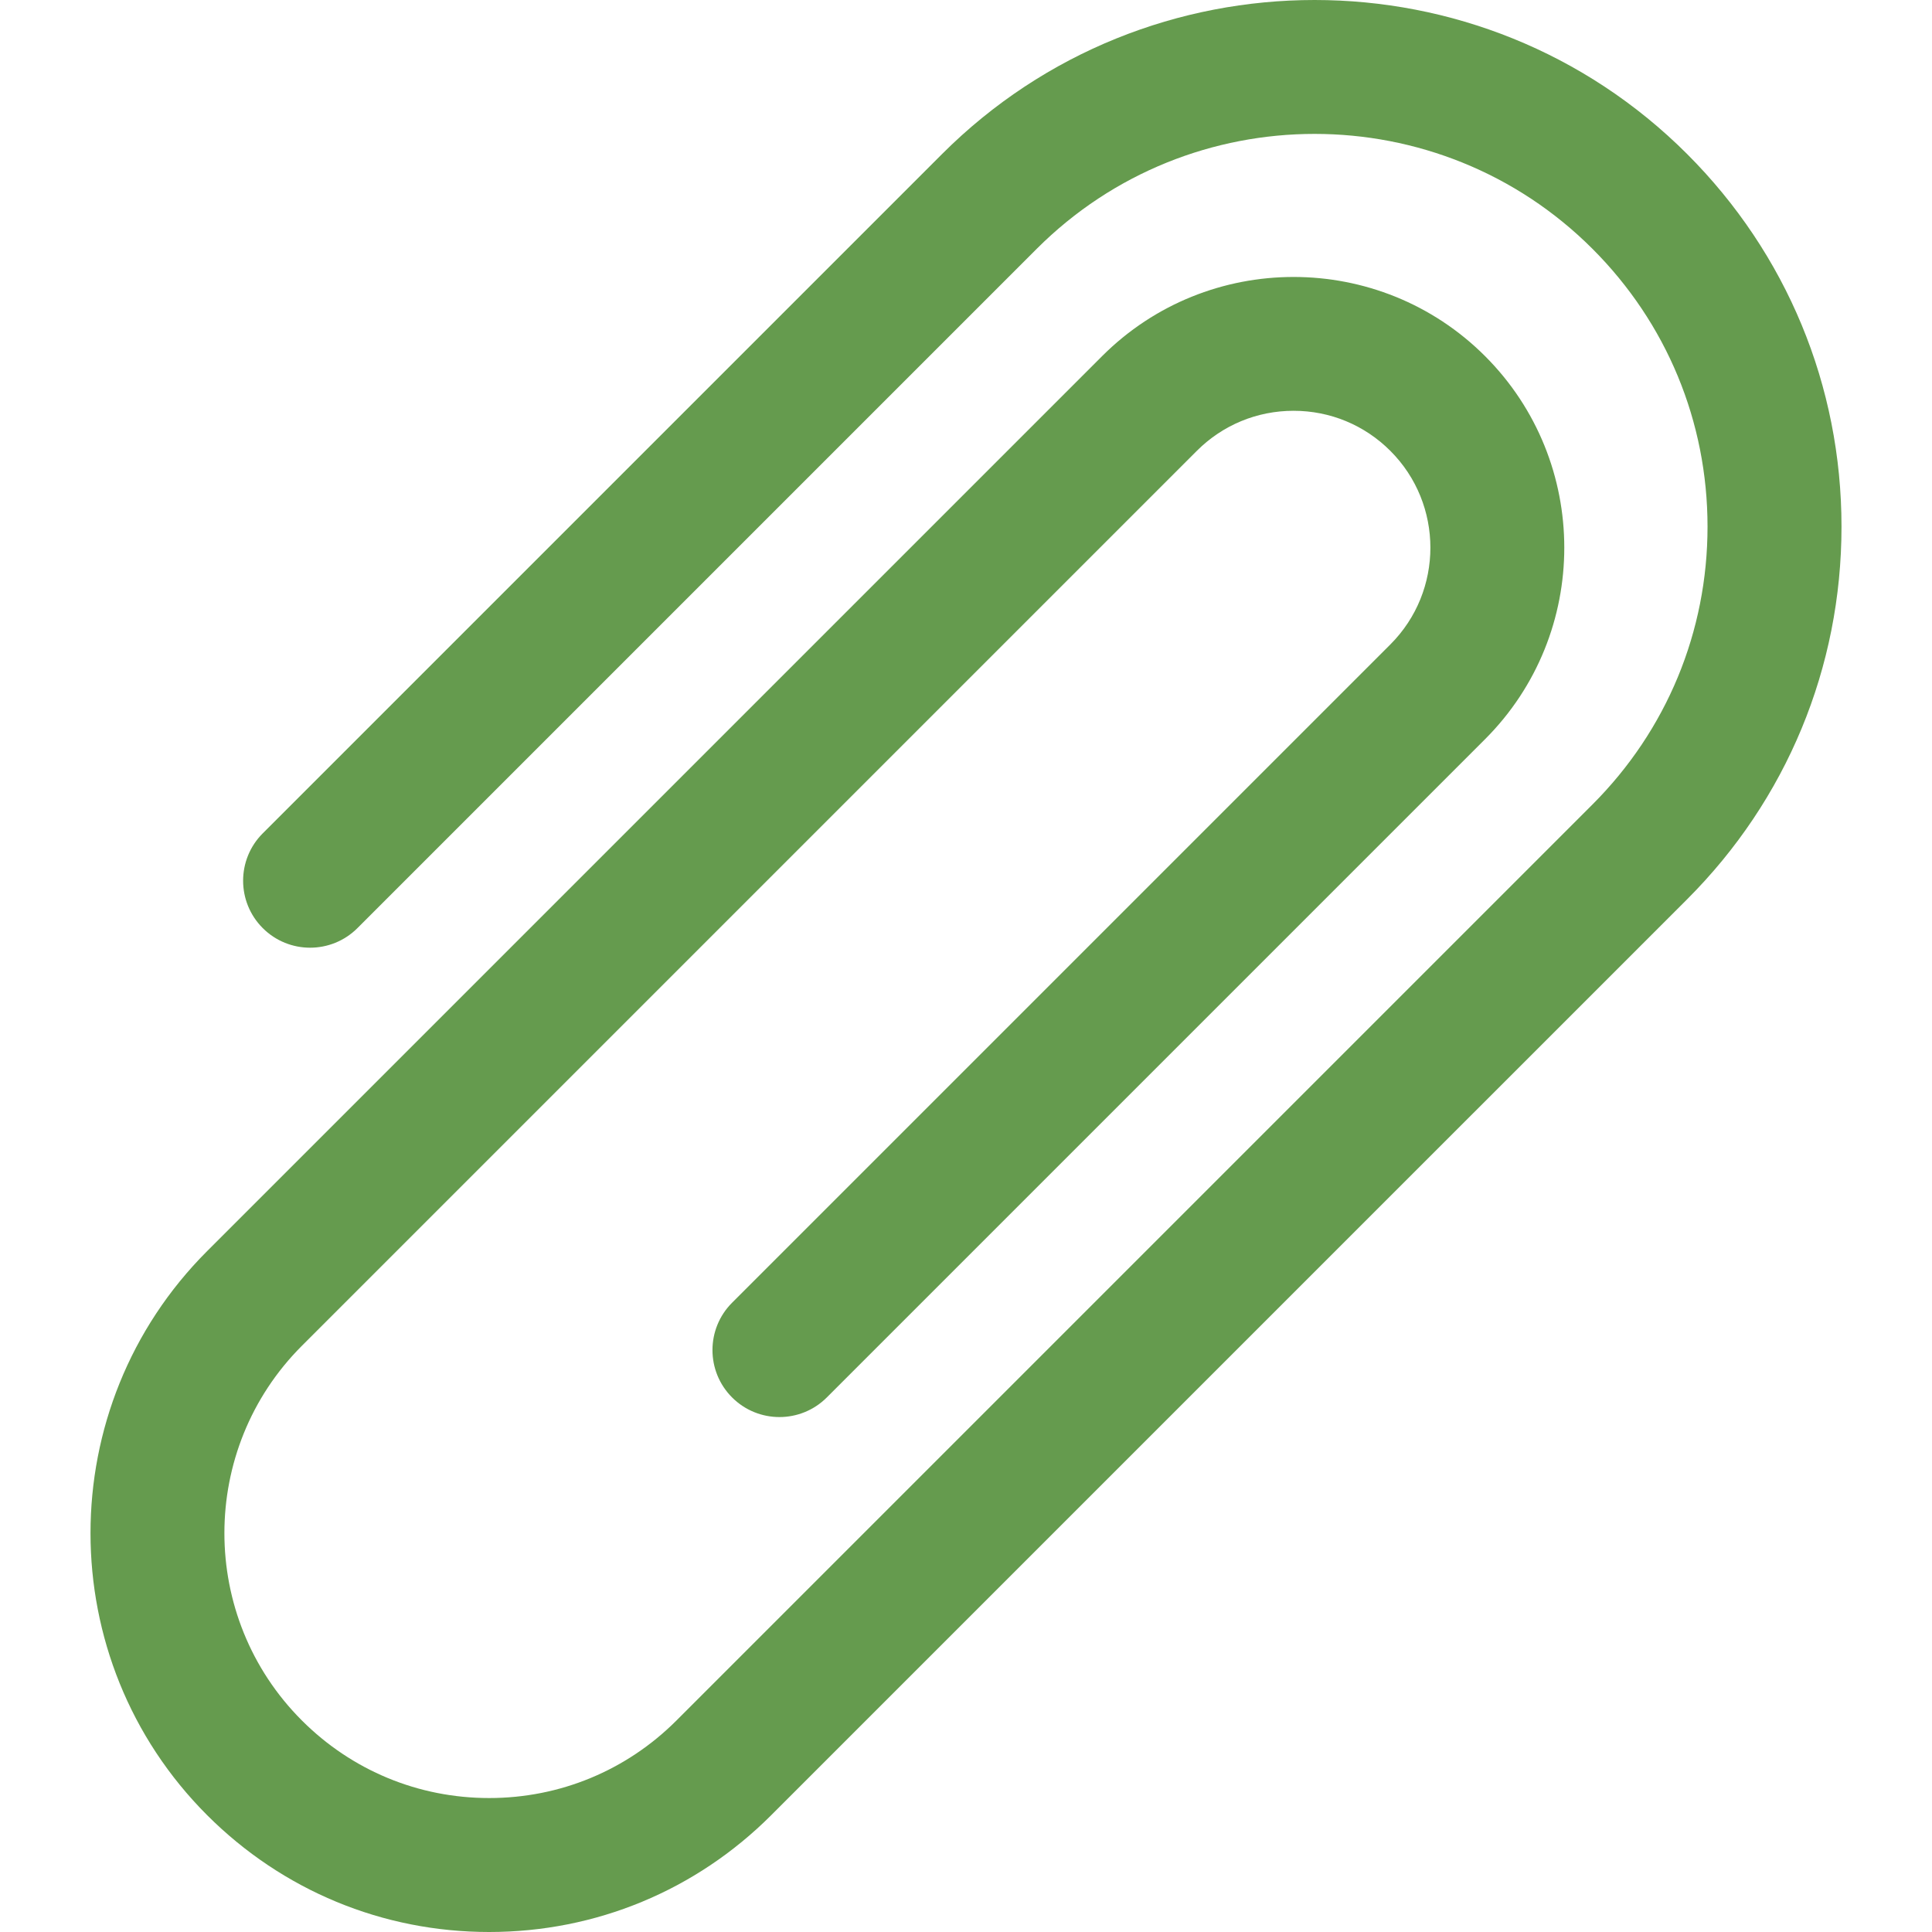 <?xml version="1.0" encoding="iso-8859-1"?>
<!-- Generator: Adobe Illustrator 18.0.0, SVG Export Plug-In . SVG Version: 6.00 Build 0)  -->
<!DOCTYPE svg PUBLIC "-//W3C//DTD SVG 1.1//EN" "http://www.w3.org/Graphics/SVG/1.1/DTD/svg11.dtd">
<svg fill="#659b4e" version="1.1" id="Capa_1" xmlns="http://www.w3.org/2000/svg" xmlns:xlink="http://www.w3.org/1999/xlink" x="0px" y="0px"
	 viewBox="0 0 432.671 432.671" style="enable-background:new 0 0 432.671 432.671;" xml:space="preserve">
<g>
	<path d="M109.553,432.671c-23.86,0-46.292-9.292-63.163-26.163c-34.828-34.828-34.828-91.498,0-126.326L246.811,79.761
		c23.647-23.648,62.127-23.648,85.774,0c23.648,23.648,23.648,62.127,0,85.775L185.164,312.957c-5.857,5.858-15.355,5.858-21.213,0
		c-5.858-5.858-5.858-15.355,0-21.213l147.421-147.422c11.951-11.951,11.951-31.397,0-43.348c-5.79-5.79-13.487-8.978-21.674-8.978
		s-15.885,3.188-21.674,8.978L67.603,301.395c-23.131,23.131-23.131,60.769,0,83.9c11.206,11.205,26.104,17.376,41.95,17.376
		c15.846,0,30.745-6.171,41.95-17.376L356.628,180.17c16.621-16.621,25.774-38.719,25.774-62.225
		c0-23.506-9.153-45.604-25.774-62.225c-34.312-34.312-90.14-34.311-124.451,0L80.052,207.844c-5.857,5.858-15.355,5.858-21.213,0
		c-5.858-5.858-5.858-15.355,0-21.213L210.964,34.506c46.008-46.008,120.869-46.008,166.877,0
		c22.288,22.287,34.562,51.92,34.562,83.439c0,31.519-12.274,61.151-34.562,83.439L172.716,406.508
		C155.845,423.38,133.413,432.671,109.553,432.671z"/>
</g>
<g>
</g>
<g>
</g>
<g>
</g>
<g>
</g>
<g>
</g>
<g>
</g>
<g>
</g>
<g>
</g>
<g>
</g>
<g>
</g>
<g>
</g>
<g>
</g>
<g>
</g>
<g>
</g>
<g>
</g>
</svg>
